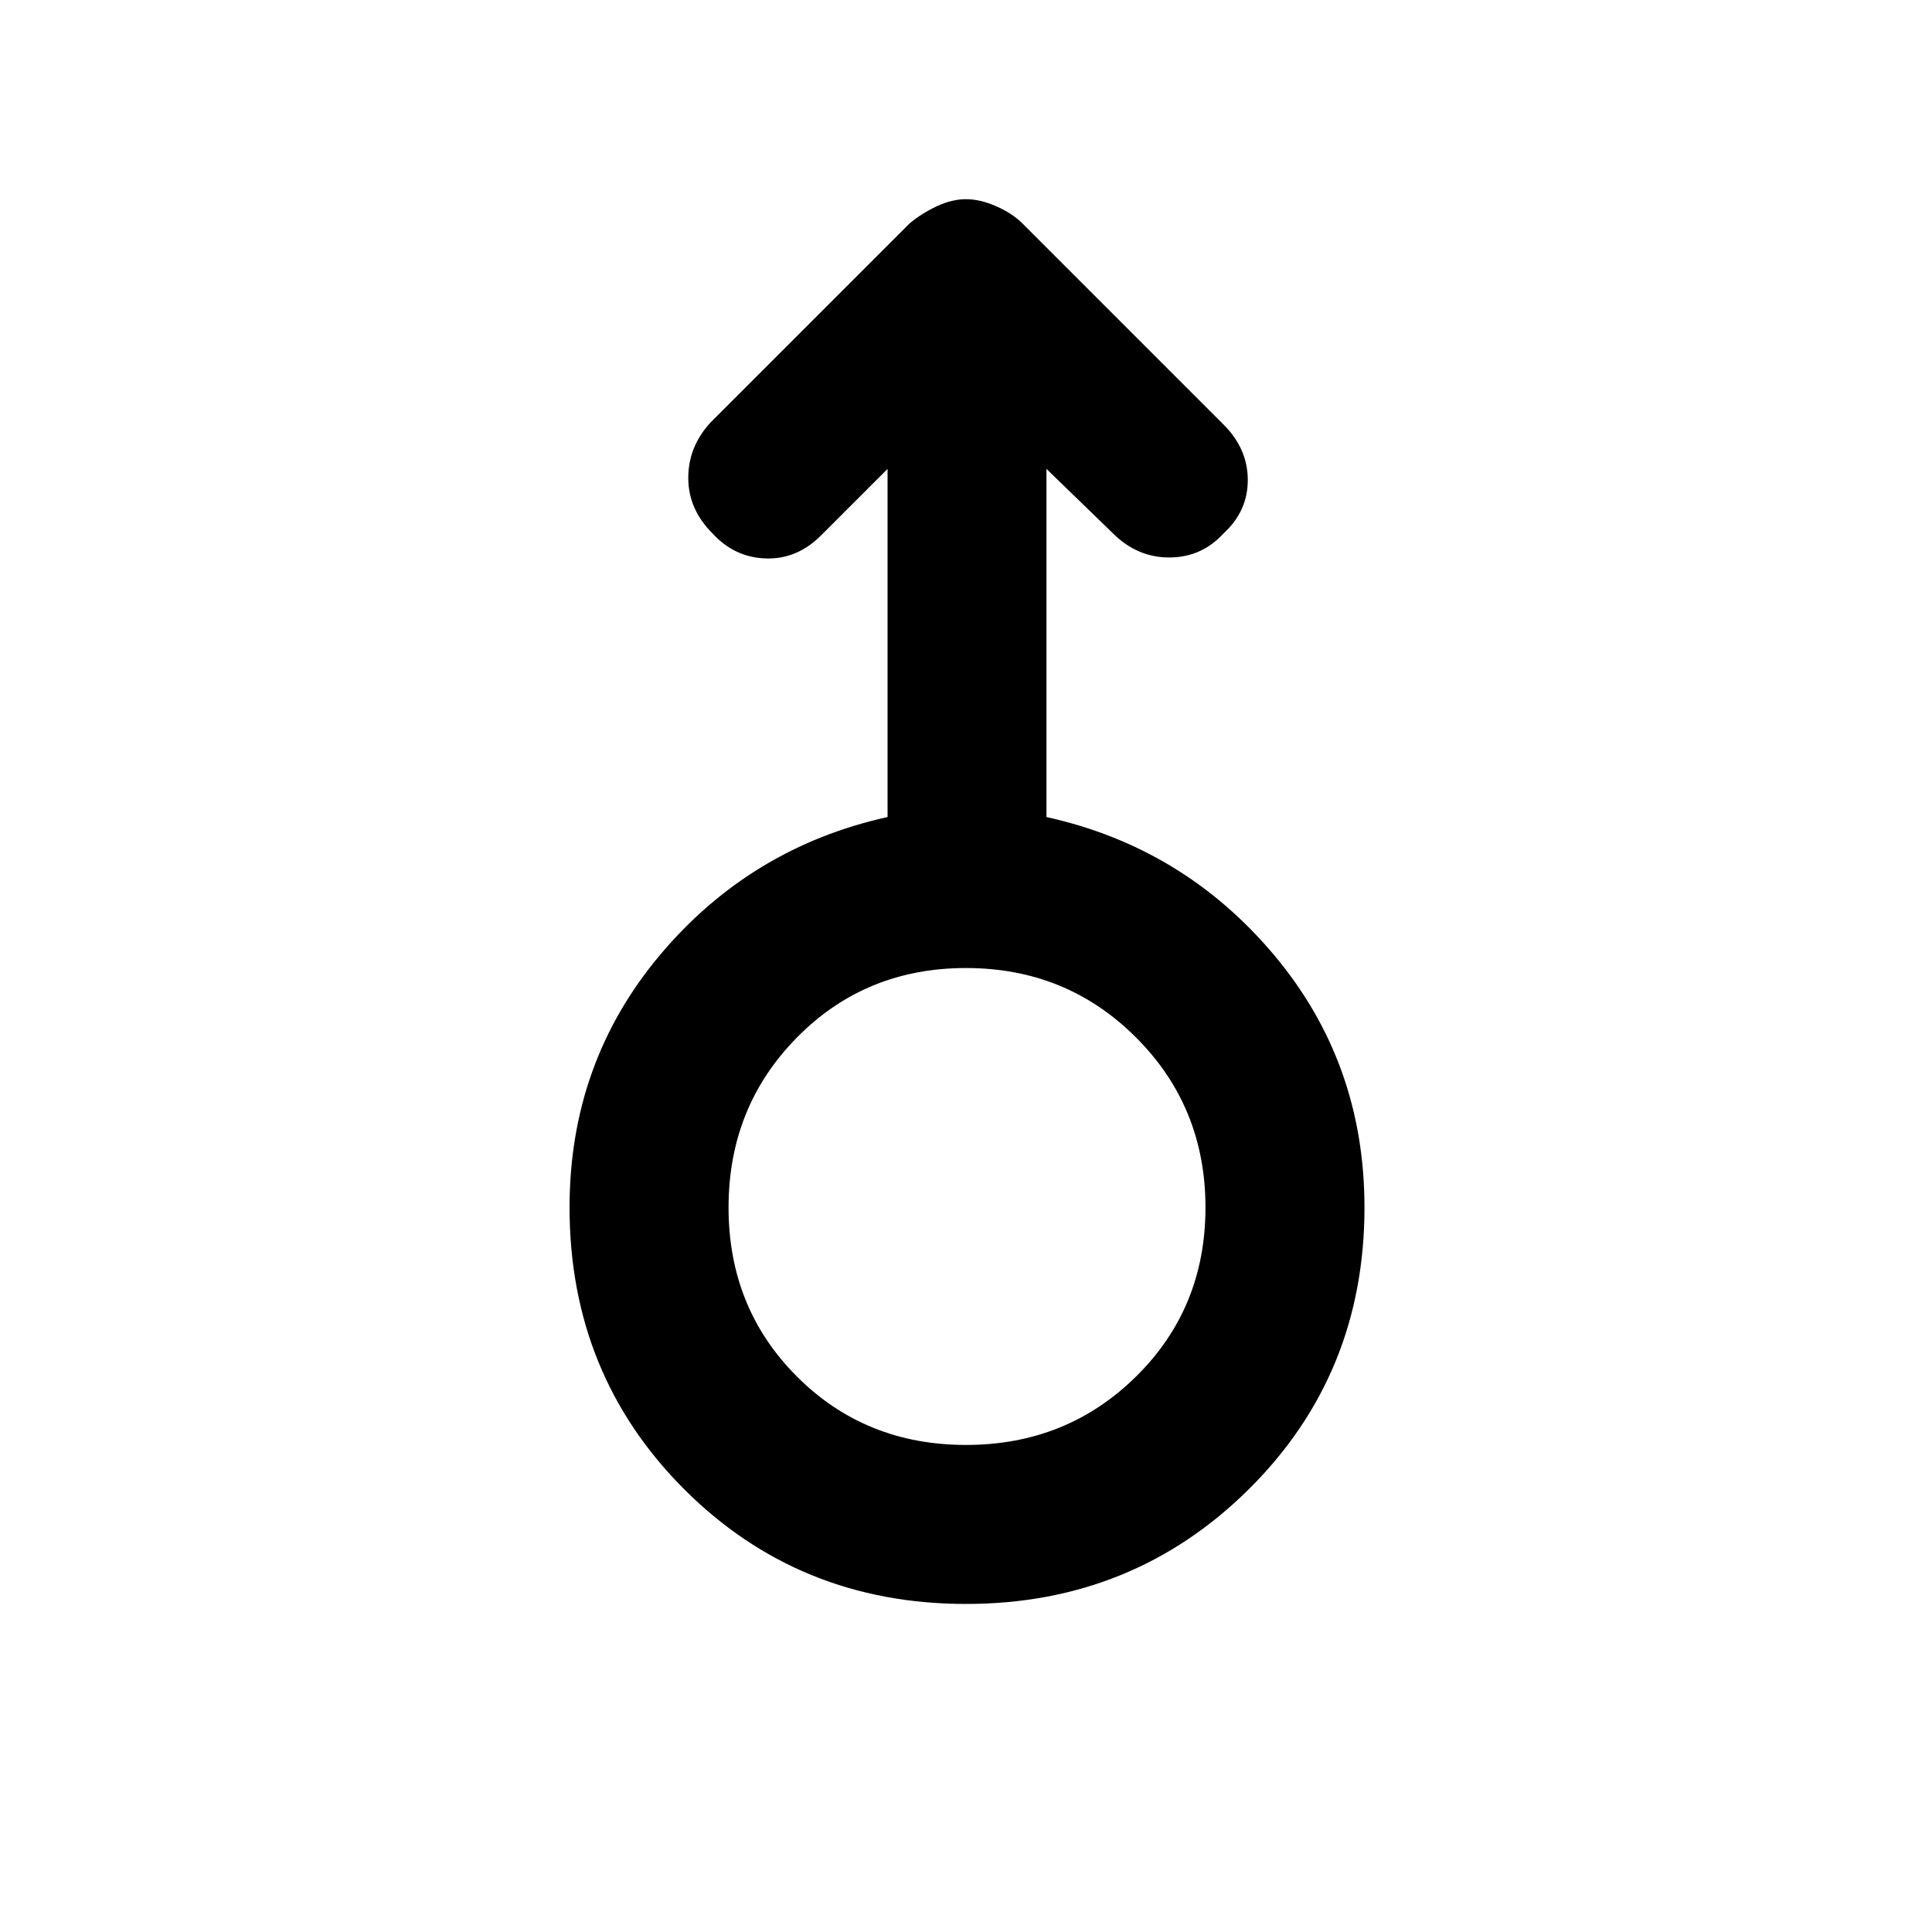 <svg xmlns="http://www.w3.org/2000/svg" height="20" width="20"><path d="M10 16.604q-1.729 0-2.917-1.187-1.187-1.188-1.187-2.917 0-1.5.937-2.615.938-1.114 2.355-1.427V4.854l-.688.688q-.25.25-.573.239-.323-.01-.552-.26-.25-.25-.25-.573 0-.323.229-.573l2.063-2.063q.125-.104.281-.177.156-.073.302-.073t.312.073q.167.073.271.177l2.084 2.084q.25.25.25.573 0 .323-.25.552-.229.25-.563.25-.333 0-.583-.25l-.688-.667v3.604q1.417.313 2.355 1.427.937 1.115.937 2.615 0 1.729-1.198 2.917-1.198 1.187-2.927 1.187Zm0-1.646q1.042 0 1.76-.708.719-.708.719-1.75t-.719-1.76q-.718-.719-1.76-.719t-1.75.719q-.708.718-.708 1.76t.708 1.75q.708.708 1.75.708Zm0-2.458Z"/></svg>
